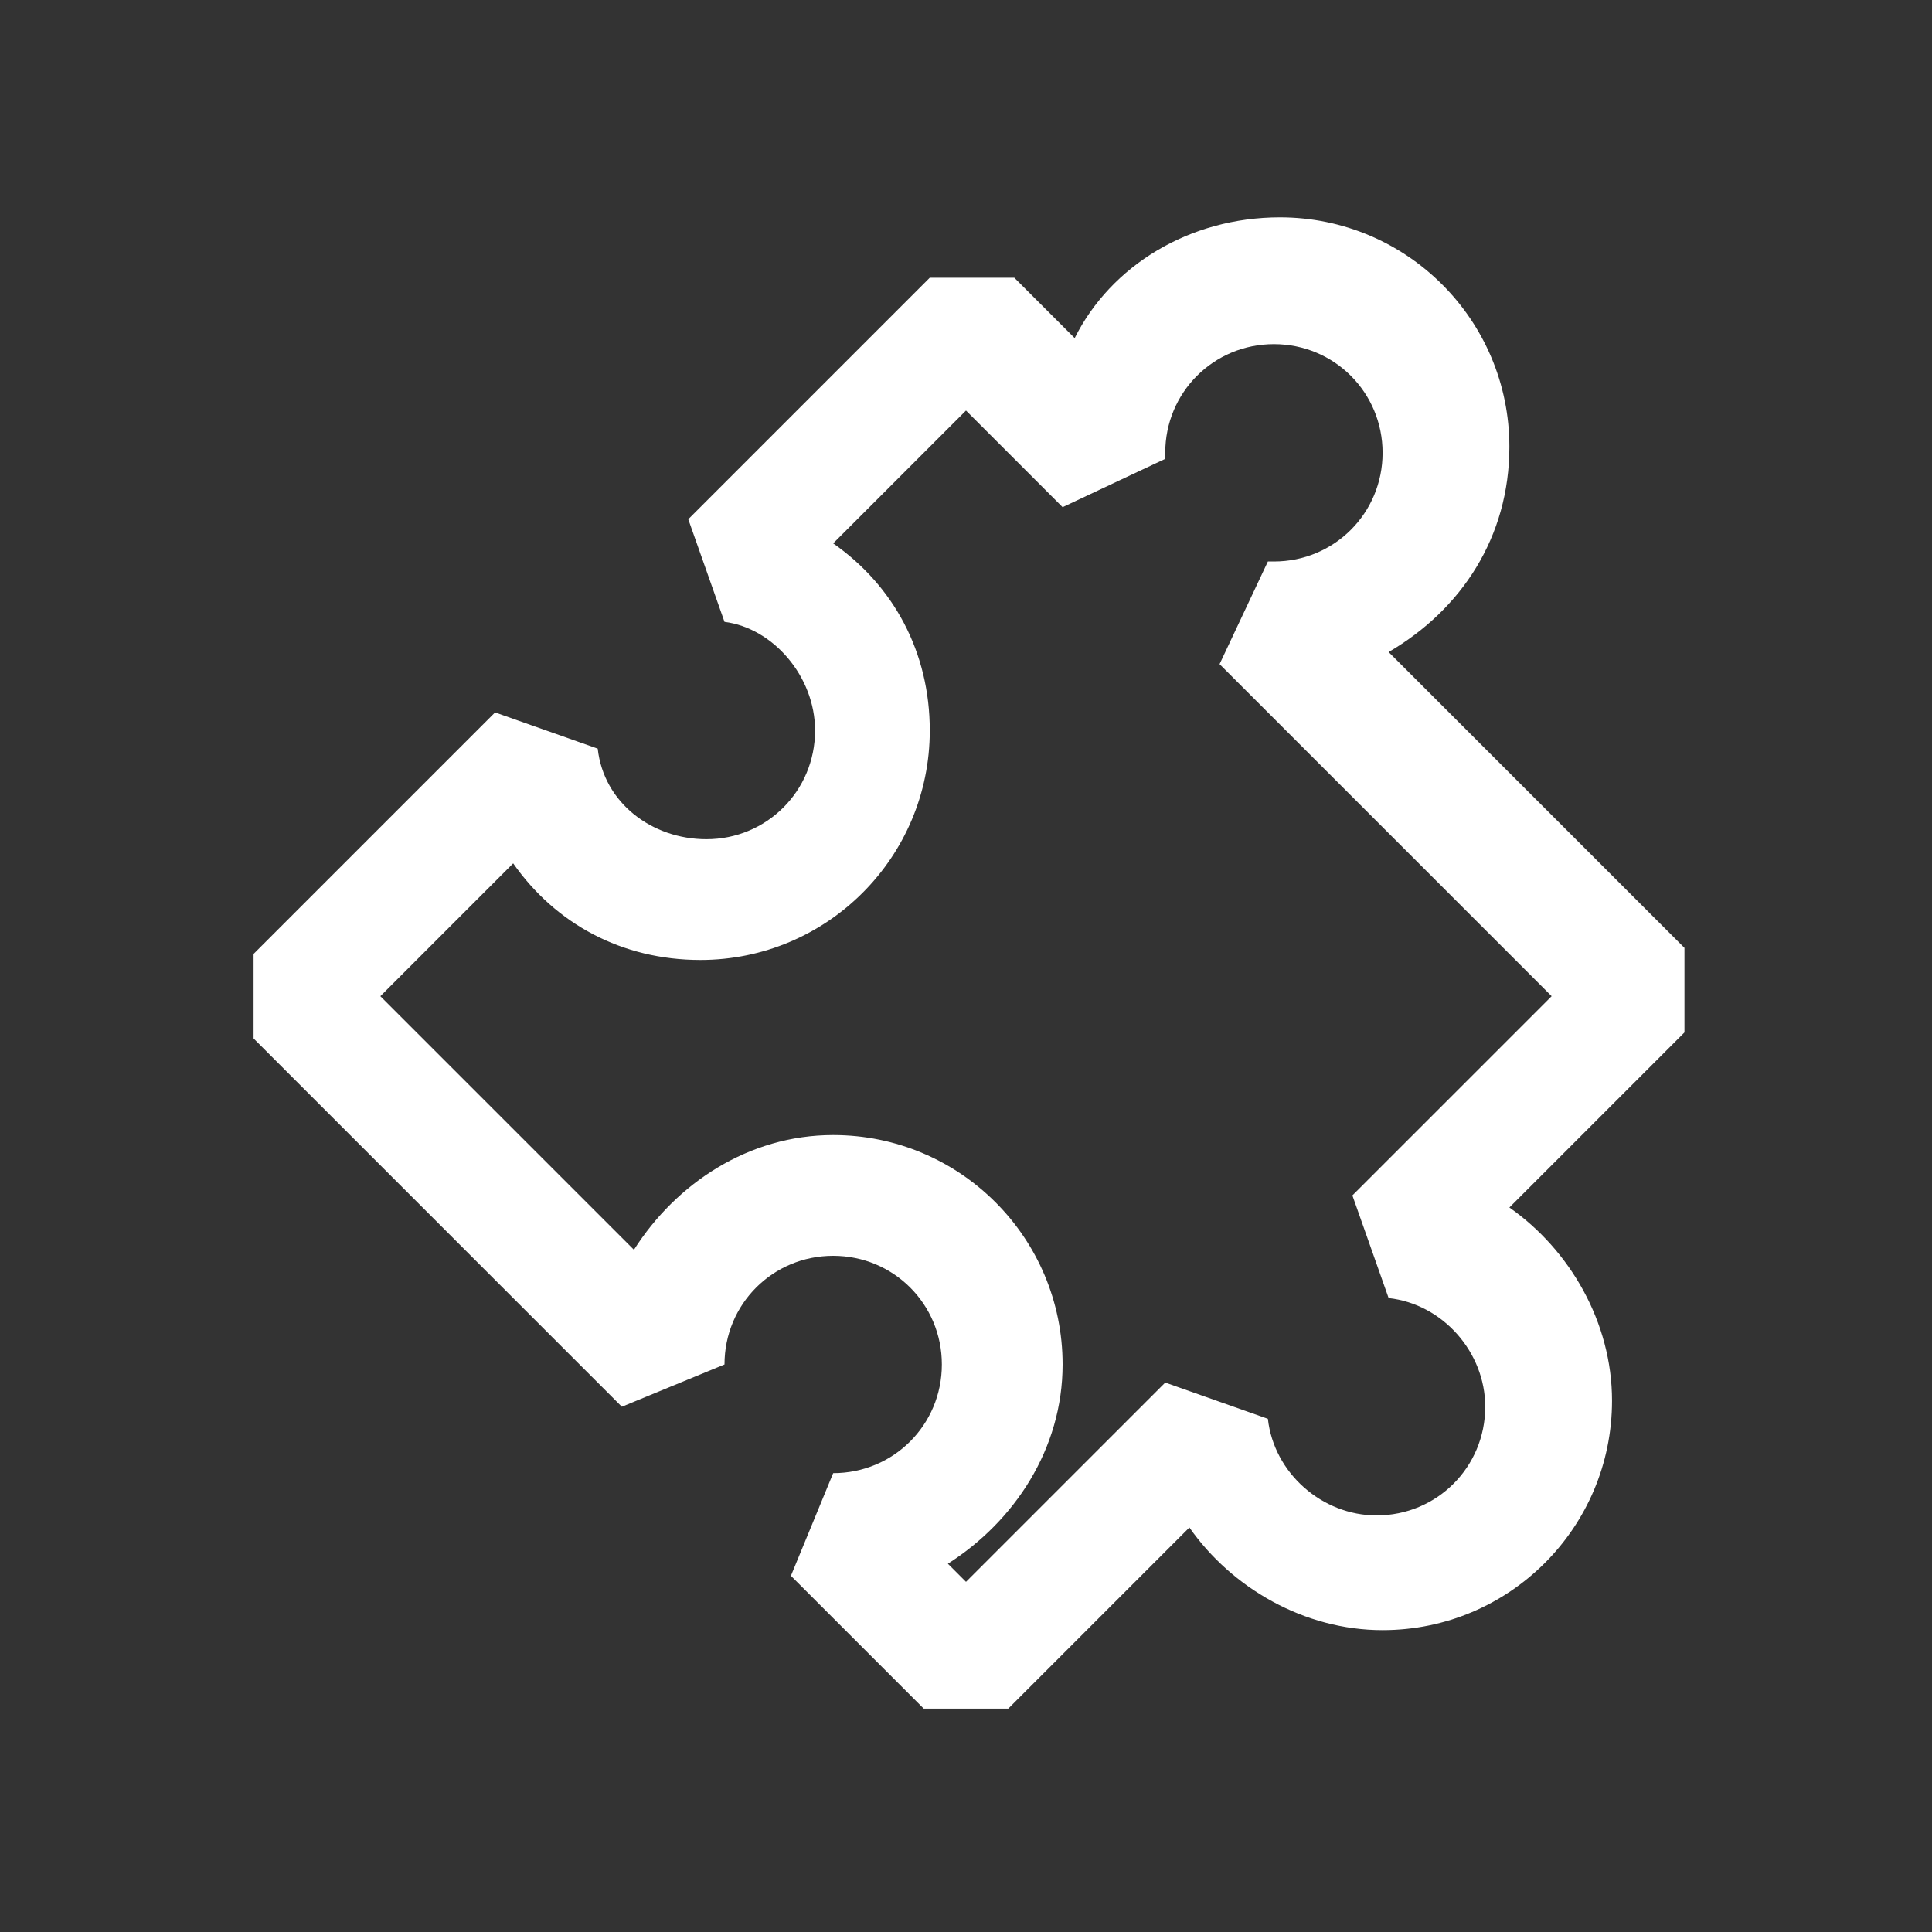 <svg t="1663849804904" class="icon" viewBox="0 0 1024 1024" version="1.1" xmlns="http://www.w3.org/2000/svg" p-id="4885" width="200" height="200"><rect x="0" y="0" width="1024" height="1024" fill="#333333" stroke="none"/><path d="M534.4 905.6h-44.8l-70.4-70.4 22.4-54.4c32 0 57.6-25.6 57.6-57.6s-25.6-57.6-57.6-57.6-57.6 25.6-57.6 57.6l-54.4 22.4-195.2-195.2v-44.8l128-128 54.4 19.2c3.2 28.8 28.8 48 57.6 48 32 0 57.6-25.6 57.6-57.6 0-28.8-22.4-54.4-48-57.6l-19.2-54.4 128-128h44.8l32 32c19.2-38.4 60.8-64 108.8-64 67.2 0 121.6 54.4 121.6 121.6 0 48-25.6 86.4-64 108.8l156.8 156.8v44.8L800 640c32 22.4 54.4 60.8 54.4 102.4 0 67.2-54.4 121.6-121.6 121.6-41.6 0-80-22.4-102.4-54.4l-96 96z m-32-76.8l9.6 9.6 105.6-105.6 54.4 19.2c3.2 28.8 28.8 51.2 57.6 51.2 32 0 57.6-25.6 57.6-57.6 0-28.8-22.4-54.4-51.2-57.6l-19.2-54.4 105.6-105.6-176-176 25.6-54.4h3.2c32 0 57.6-25.6 57.6-57.6s-25.6-57.6-57.6-57.6-57.6 25.6-57.6 57.6v3.2l-54.4 25.6L512 217.6 441.6 288c32 22.4 51.2 57.6 51.2 99.2 0 67.2-54.4 121.6-121.6 121.6-41.6 0-76.8-19.2-99.2-51.2l-70.4 70.4 134.4 134.4c22.4-35.2 60.8-60.8 105.6-60.8 67.2 0 121.6 54.4 121.6 121.6 0 44.8-25.6 83.2-60.8 105.6z" fill="#ffffff" p-id="4886"></path></svg>